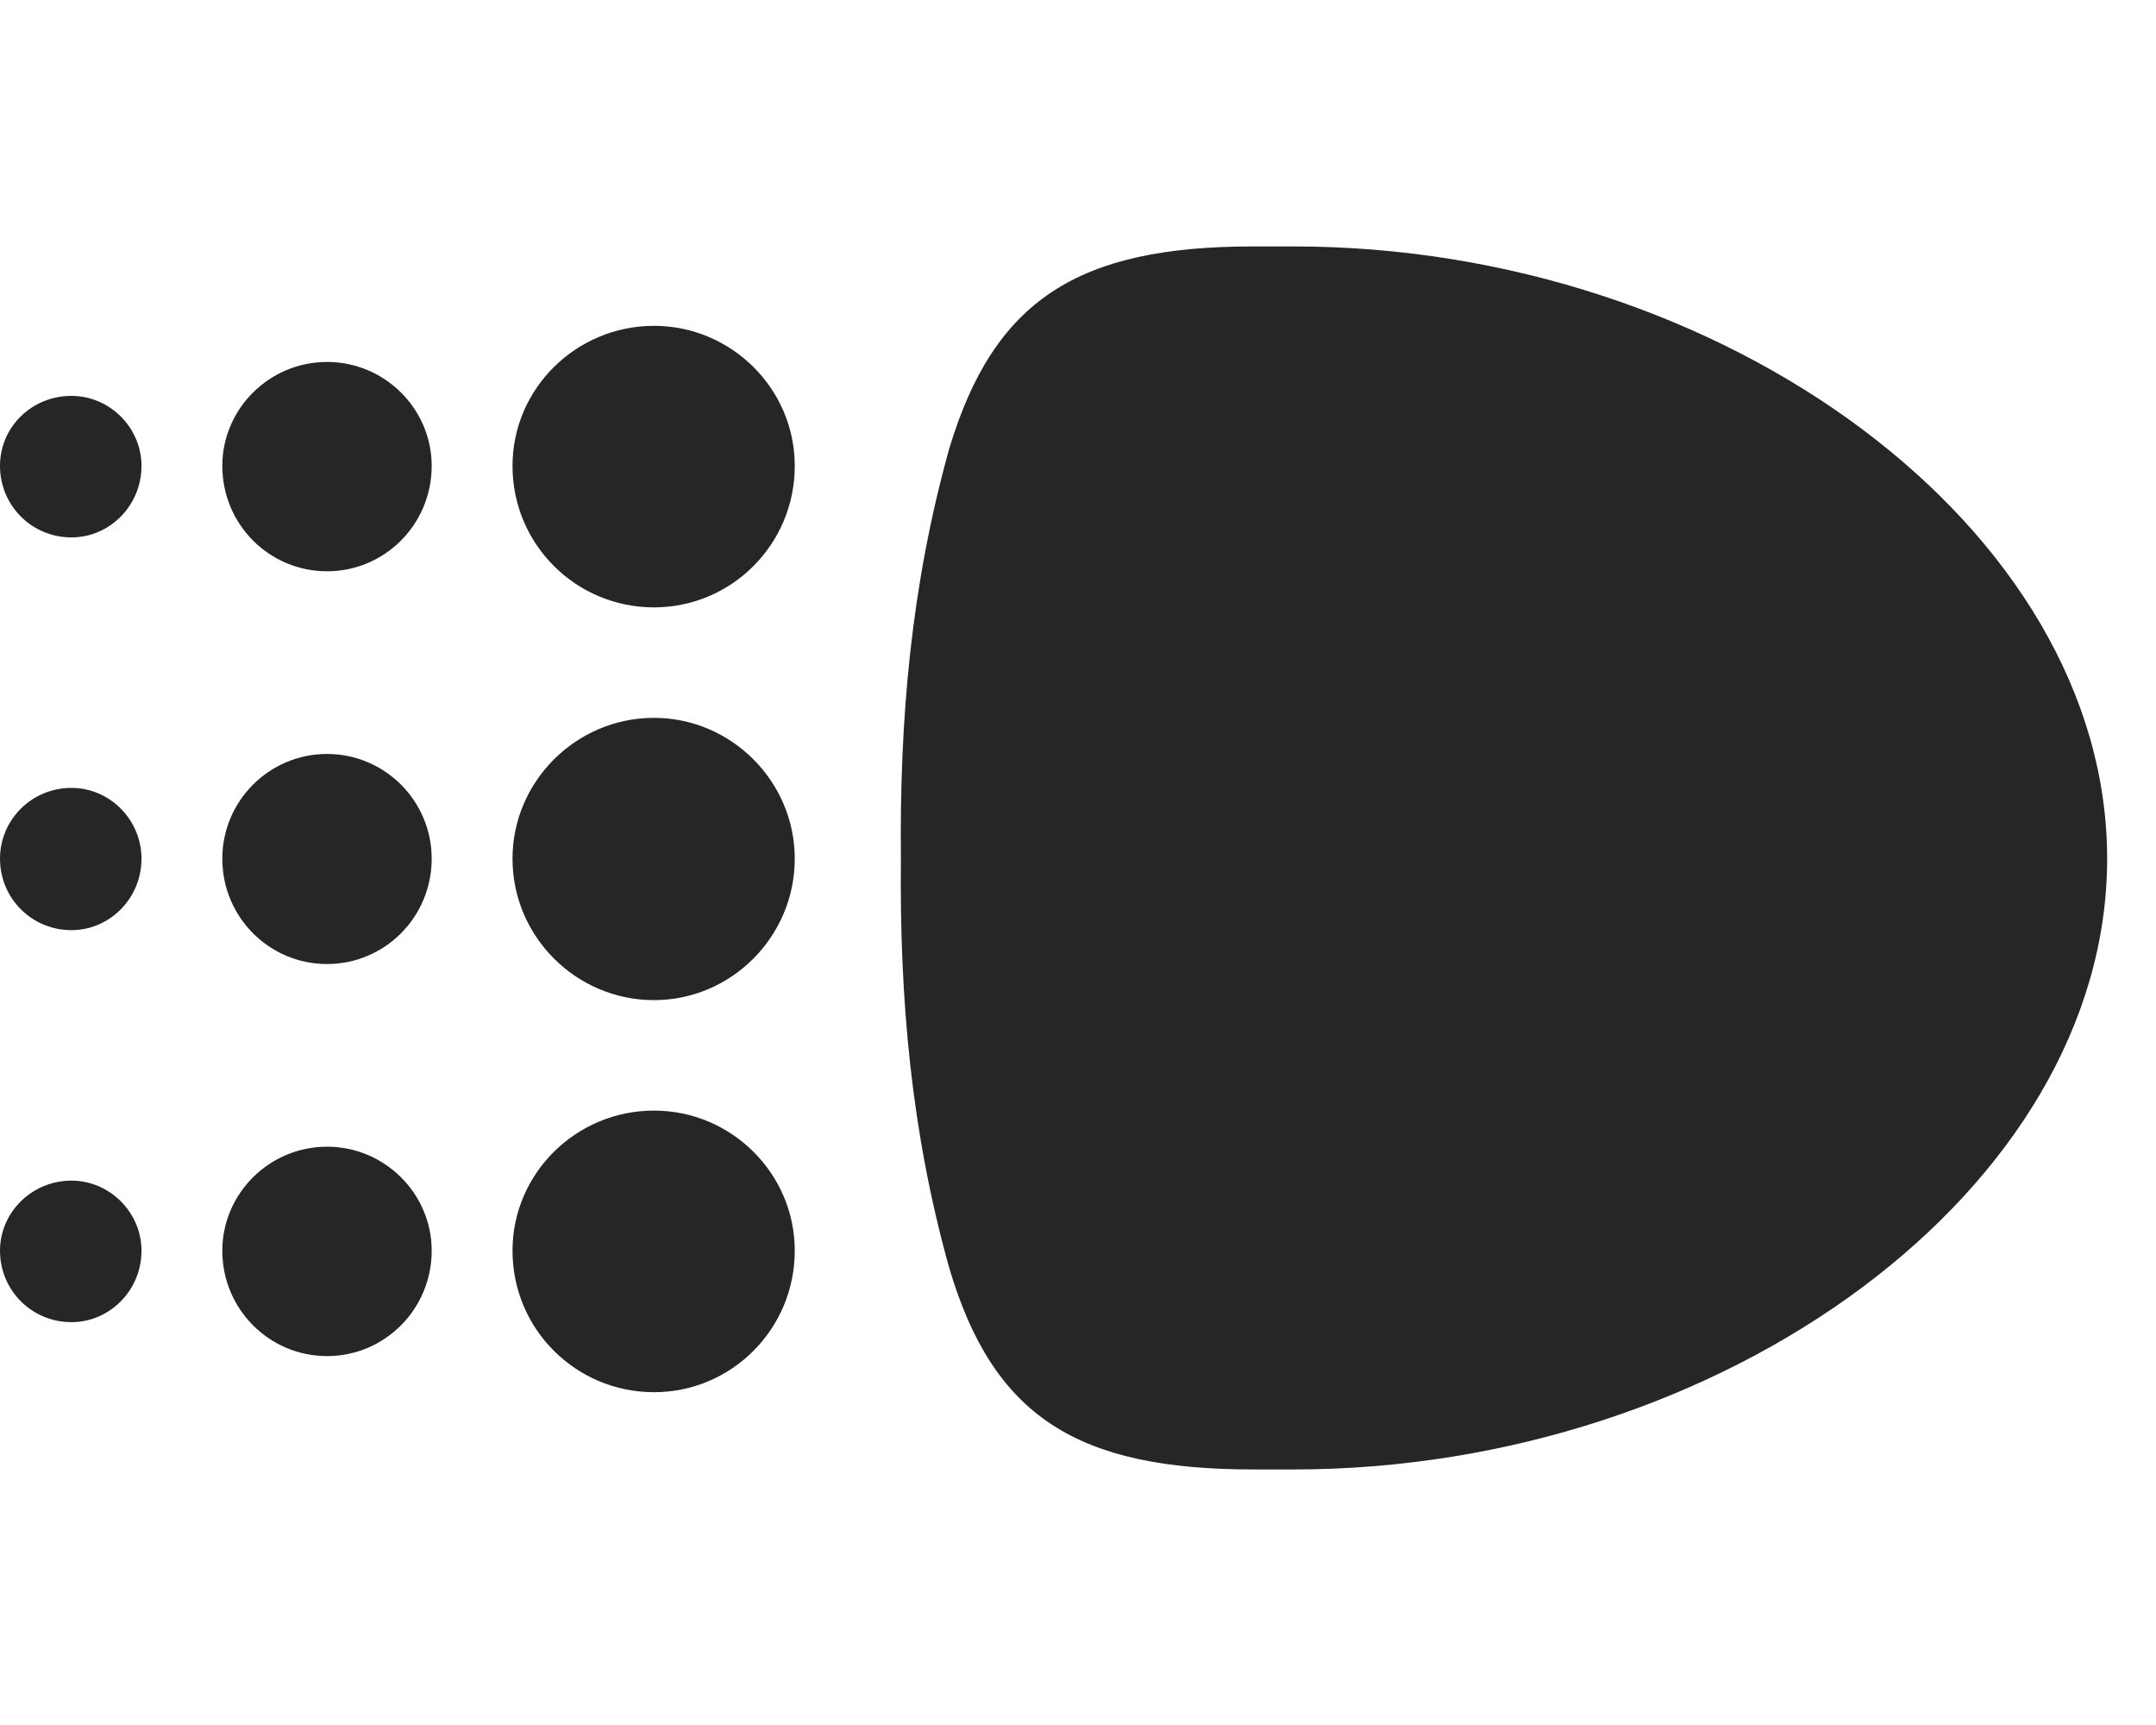 <svg width="35" height="28" viewBox="0 0 35 28" fill="none" xmlns="http://www.w3.org/2000/svg">
<path d="M1.16 8.723C1.781 8.723 2.297 8.207 2.297 7.562C2.297 6.941 1.781 6.426 1.16 6.426C0.516 6.426 0 6.93 0 7.562C0 8.207 0.516 8.723 1.16 8.723ZM1.16 15.098C1.781 15.098 2.297 14.582 2.297 13.938C2.297 13.305 1.781 12.789 1.16 12.789C0.516 12.789 0 13.305 0 13.938C0 14.582 0.516 15.098 1.16 15.098ZM1.16 21.461C1.781 21.461 2.297 20.945 2.297 20.301C2.297 19.68 1.781 19.164 1.16 19.164C0.516 19.164 0 19.68 0 20.301C0 20.945 0.516 21.461 1.16 21.461Z" fill="black" fill-opacity="0.85"/>
<path d="M5.309 9.273C6.246 9.273 7.008 8.512 7.008 7.562C7.008 6.637 6.246 5.875 5.309 5.875C4.371 5.875 3.609 6.637 3.609 7.562C3.609 8.512 4.371 9.273 5.309 9.273ZM5.309 15.648C6.246 15.648 7.008 14.887 7.008 13.938C7.008 13 6.246 12.238 5.309 12.238C4.371 12.238 3.609 13 3.609 13.938C3.609 14.887 4.371 15.648 5.309 15.648ZM5.309 22.012C6.246 22.012 7.008 21.25 7.008 20.301C7.008 19.375 6.246 18.613 5.309 18.613C4.371 18.613 3.609 19.375 3.609 20.301C3.609 21.25 4.371 22.012 5.309 22.012Z" fill="black" fill-opacity="0.85"/>
<path d="M10.617 9.859C11.871 9.859 12.902 8.84 12.902 7.562C12.902 6.309 11.871 5.289 10.617 5.289C9.352 5.289 8.32 6.309 8.32 7.562C8.32 8.84 9.352 9.859 10.617 9.859ZM10.617 16.234C11.871 16.234 12.902 15.203 12.902 13.938C12.902 12.684 11.871 11.652 10.617 11.652C9.352 11.652 8.32 12.684 8.32 13.938C8.32 15.203 9.352 16.234 10.617 16.234ZM10.617 22.598C11.871 22.598 12.902 21.578 12.902 20.301C12.902 19.047 11.871 18.027 10.617 18.027C9.352 18.027 8.32 19.047 8.32 20.301C8.32 21.578 9.352 22.598 10.617 22.598Z" fill="black" fill-opacity="0.85"/>
<path d="M14.625 13.938C14.602 16.199 14.789 18.367 15.41 20.582C16.125 22.996 17.484 23.852 20.344 23.852H21C27.984 23.852 34.207 19.293 34.207 13.938C34.207 8.582 27.984 4 21 4H20.344C17.496 4 16.137 4.867 15.41 7.281C14.789 9.508 14.602 11.676 14.625 13.938Z" fill="black" fill-opacity="0.85"/>
</svg>
